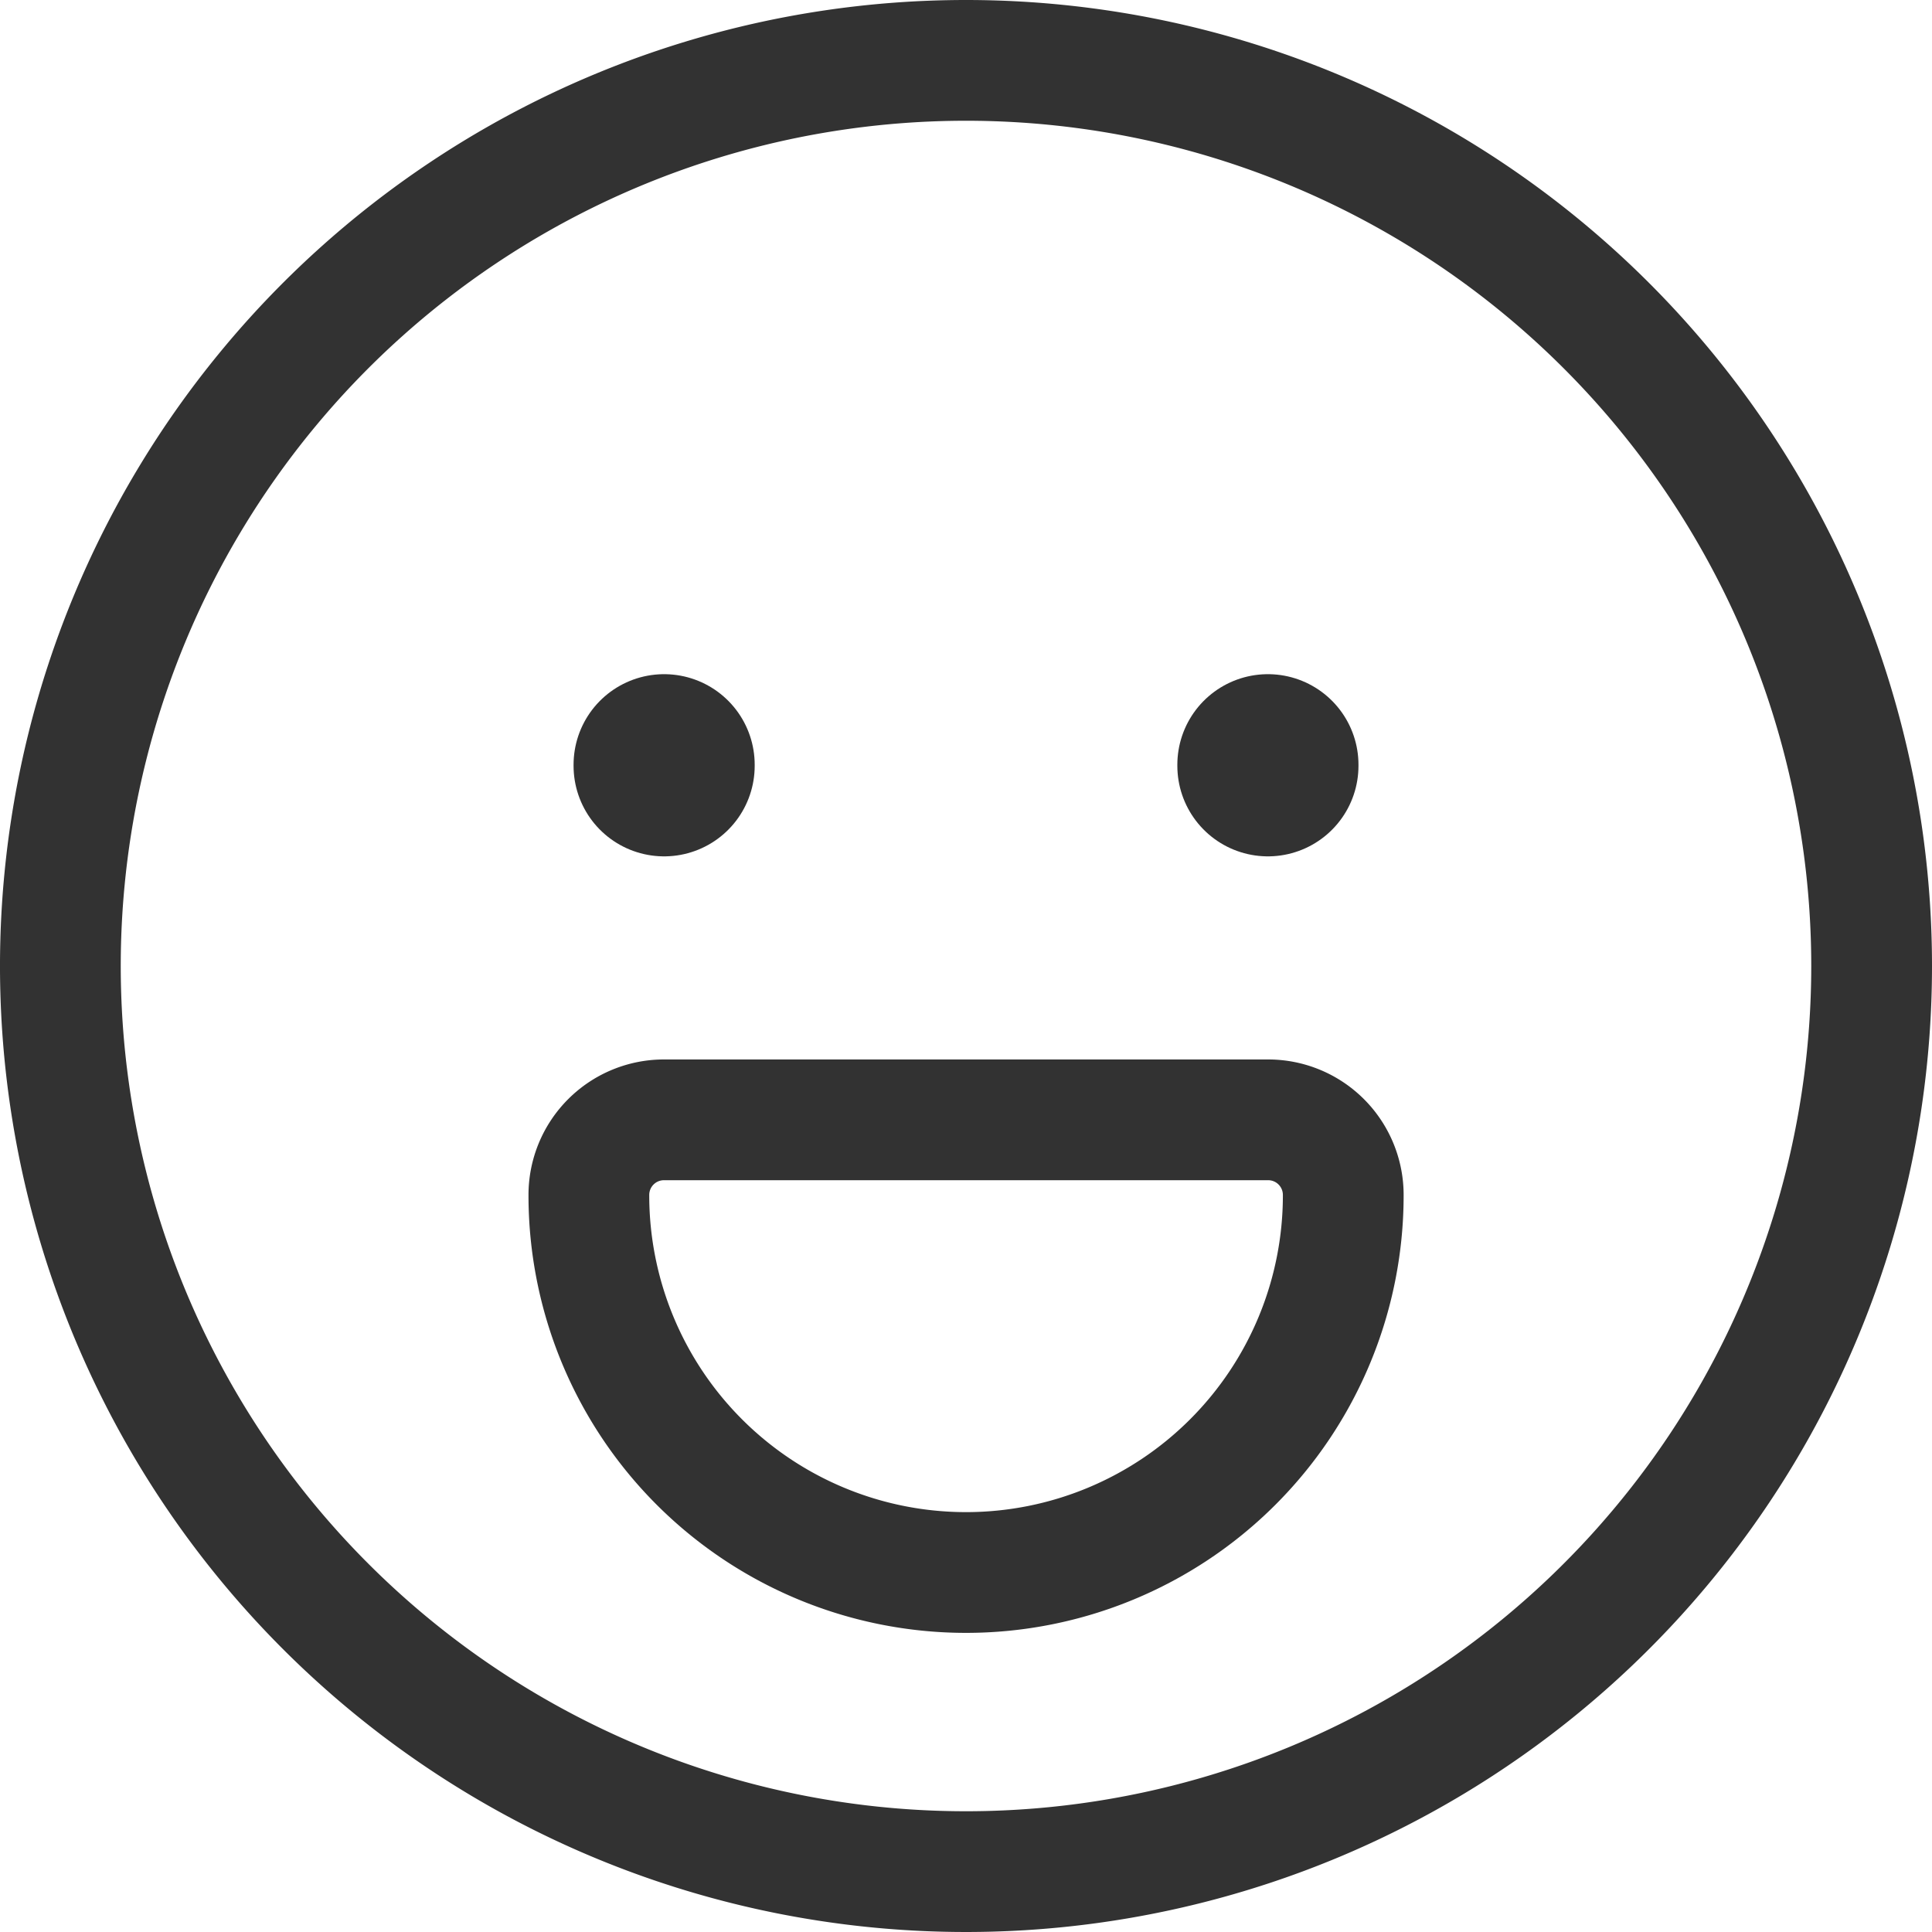 <svg xmlns="http://www.w3.org/2000/svg" width="64" height="64" viewBox="0 0 64 64"><g transform="translate(2.001 2)"><path d="M10,13h19.99a2.488,2.488,0,0,1,2.5,2.5A12.494,12.494,0,0,1,7.5,15.5,2.488,2.488,0,0,1,10,13Z" transform="translate(10.006 22.096)" fill="none" stroke="#323232" stroke-linecap="round" stroke-linejoin="round" stroke-miterlimit="10" stroke-width="4"/><path d="M63,33A30,30,0,1,1,33,3,30,30,0,0,1,63,33Z" transform="translate(-3.001 -3)" fill="none" stroke="#323232" stroke-width="4"/><path d="M9,10.035V10" transform="translate(10.999 13.333)" fill="none" stroke="#323232" stroke-linecap="round" stroke-width="6"/><path d="M15,10.035V10" transform="translate(25 13.333)" fill="none" stroke="#323232" stroke-linecap="round" stroke-width="6"/></g></svg>